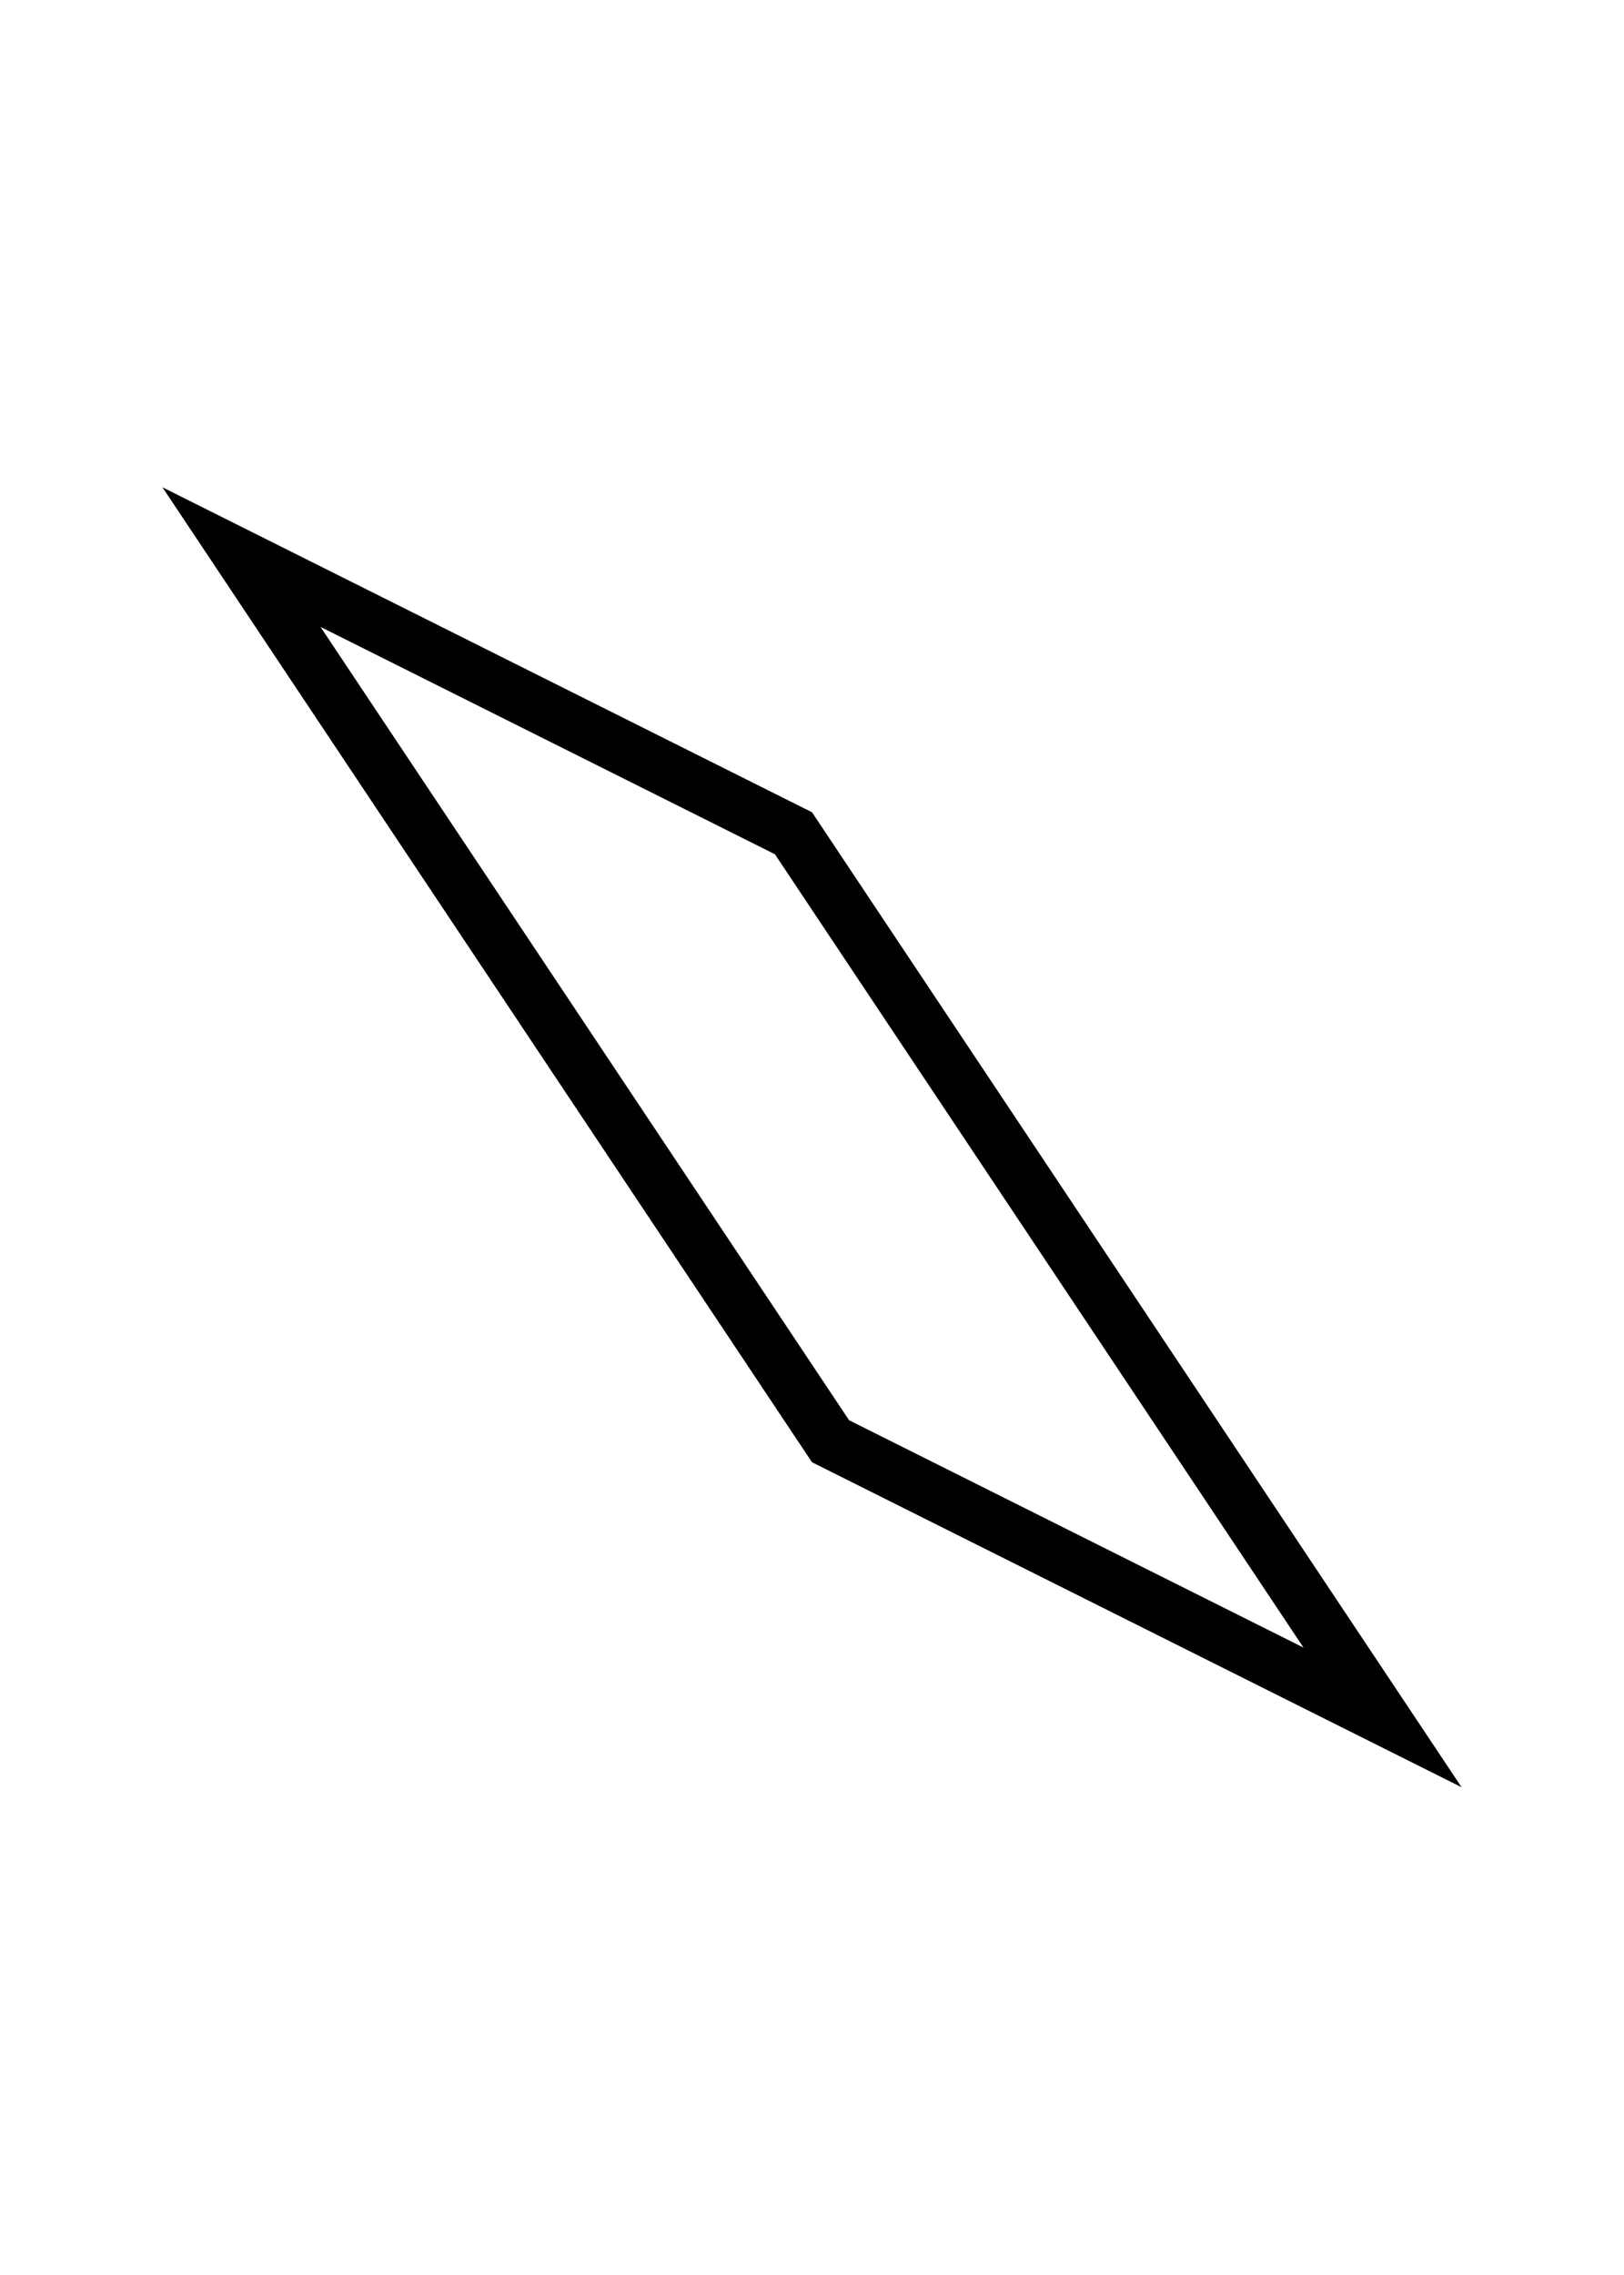<svg xmlns="http://www.w3.org/2000/svg" width="90" height="126" viewBox="0 0 90 126"><path fill="#000101" d="M17.763 34.721l25.183 12.592 29.292 43.938-25.183-12.592-29.292-43.938m-8.763-7.735l36 54 36 18-36-54-36-18z"/></svg>